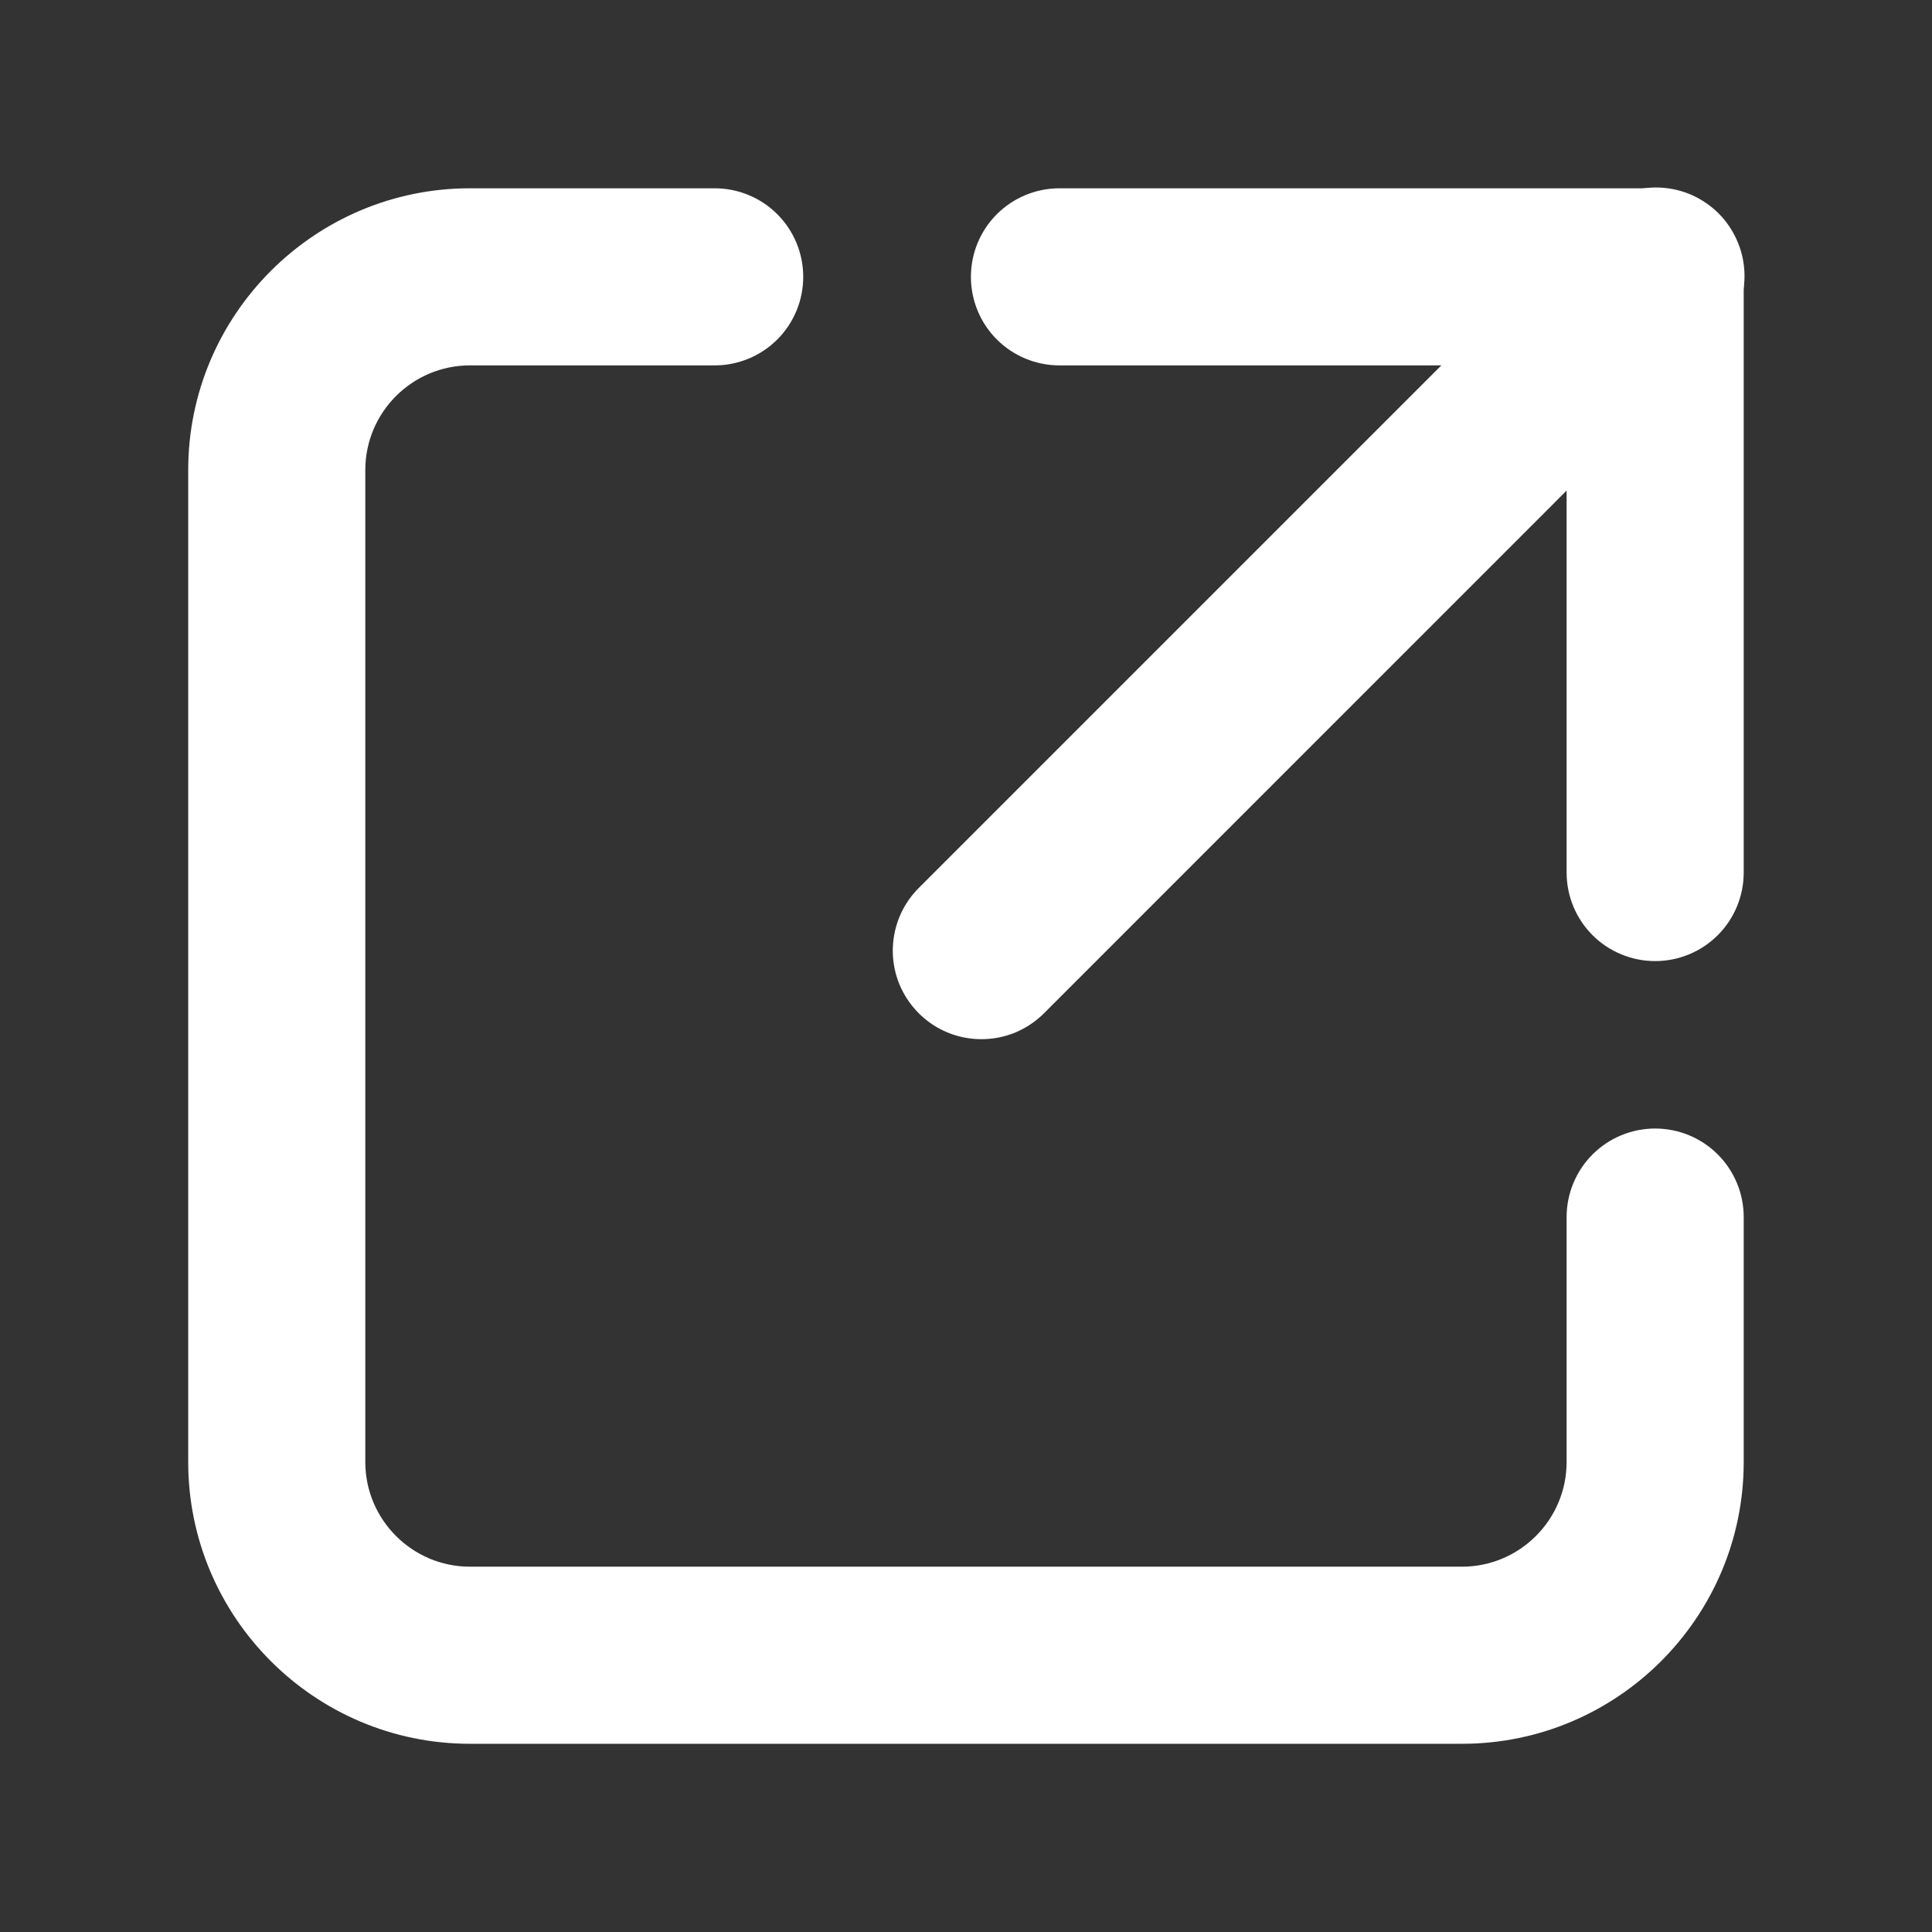 <svg width="24" height="24" viewBox="0 0 24 24" fill="none" xmlns="http://www.w3.org/2000/svg">
<rect x="0" y="0" width="24" height="24" fill="#333333" stroke="none"/>
<path fill-rule="evenodd" clip-rule="evenodd" d="M18.161 21.662H5.838C3.909 21.662 2.338 20.092 2.338 18.162V5.839C2.338 3.909 3.909 2.339 5.838 2.339H8.878C9.17 2.339 9.45 2.455 9.656 2.661C9.862 2.867 9.978 3.147 9.978 3.439C9.978 3.731 9.862 4.011 9.656 4.217C9.45 4.423 9.17 4.539 8.878 4.539H5.838C5.121 4.539 4.538 5.122 4.538 5.839V18.162C4.538 18.878 5.121 19.462 5.838 19.462H18.161C18.878 19.462 19.461 18.878 19.461 18.162V15.119C19.461 14.827 19.577 14.547 19.783 14.341C19.989 14.135 20.269 14.019 20.561 14.019C20.853 14.019 21.133 14.135 21.339 14.341C21.545 14.547 21.661 14.827 21.661 15.119V18.162C21.661 20.092 20.091 21.662 18.161 21.662Z" fill="white"/>
<path fill-rule="evenodd" clip-rule="evenodd" d="M12.191 12.909C11.973 12.909 11.761 12.845 11.58 12.724C11.399 12.603 11.258 12.431 11.174 12.23C11.091 12.029 11.069 11.808 11.112 11.594C11.154 11.381 11.259 11.185 11.413 11.031L19.783 2.661C19.885 2.557 20.006 2.474 20.14 2.417C20.274 2.36 20.418 2.33 20.564 2.329C20.709 2.328 20.854 2.356 20.989 2.411C21.123 2.467 21.246 2.548 21.349 2.651C21.452 2.754 21.533 2.877 21.588 3.011C21.644 3.146 21.672 3.291 21.671 3.436C21.67 3.582 21.64 3.726 21.583 3.86C21.526 3.994 21.442 4.115 21.338 4.217L12.969 12.587C12.867 12.689 12.746 12.77 12.613 12.826C12.479 12.881 12.336 12.909 12.192 12.909" fill="white"/>
<path fill-rule="evenodd" clip-rule="evenodd" d="M20.561 11.939C20.269 11.939 19.989 11.823 19.783 11.617C19.577 11.411 19.461 11.131 19.461 10.839V4.539H13.161C12.869 4.539 12.589 4.423 12.383 4.217C12.177 4.011 12.061 3.731 12.061 3.439C12.061 3.147 12.177 2.867 12.383 2.661C12.589 2.455 12.869 2.339 13.161 2.339H20.561C20.853 2.339 21.133 2.455 21.339 2.661C21.545 2.867 21.661 3.147 21.661 3.439V10.839C21.661 11.131 21.545 11.411 21.339 11.617C21.133 11.823 20.853 11.939 20.561 11.939Z" fill="white"/>
</svg>
